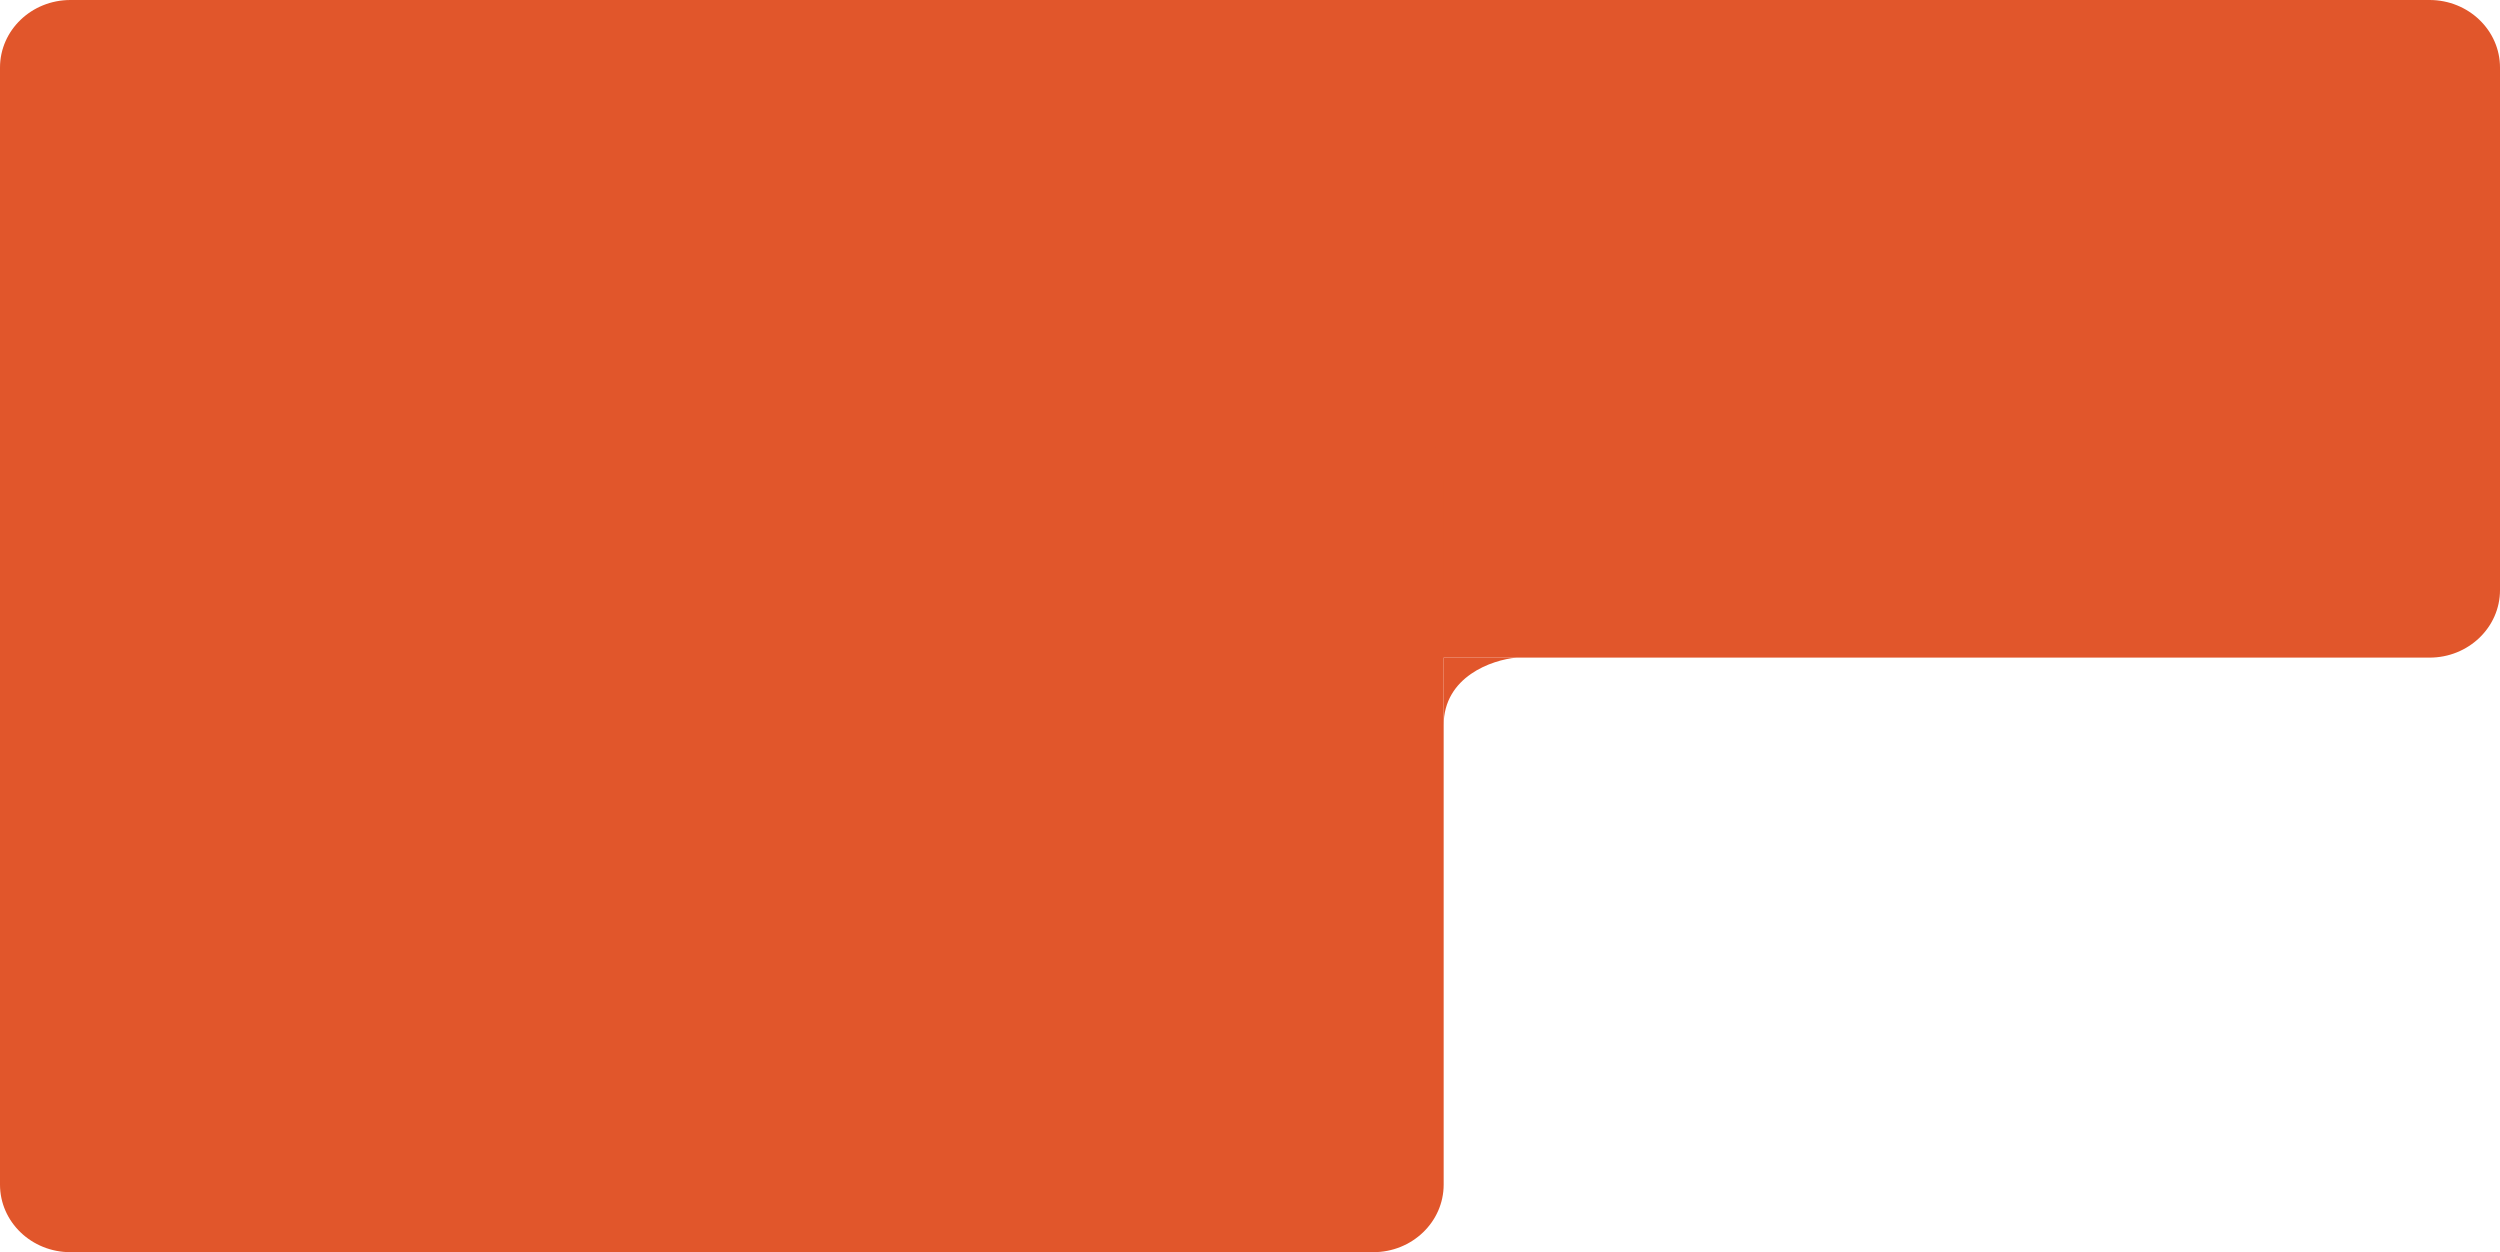 <svg width="1148" height="575" viewBox="0 0 1148 575" fill="none" xmlns="http://www.w3.org/2000/svg">
<path d="M1148 31.025C1148 13.89 1133.52 0 1115.66 0H32.338C14.478 0 0 13.89 0 31.025V270.953C0 288.088 14.478 301.978 32.338 301.978H1115.66C1133.52 301.978 1148 288.088 1148 270.953V31.025Z" fill="#E1562B"/>
<path d="M662.93 220.279C662.93 203.144 648.451 189.254 630.592 189.254H32.338C14.478 189.254 0 203.144 0 220.279V543.975C0 561.11 14.478 575 32.338 575H630.592C648.451 575 662.93 561.11 662.93 543.975V220.279Z" fill="#E1562B"/>
<path d="M662.93 333.004C662.93 310.625 685.207 302.996 696.346 301.978H662.93V333.004Z" fill="#E1562B"/>
</svg>
